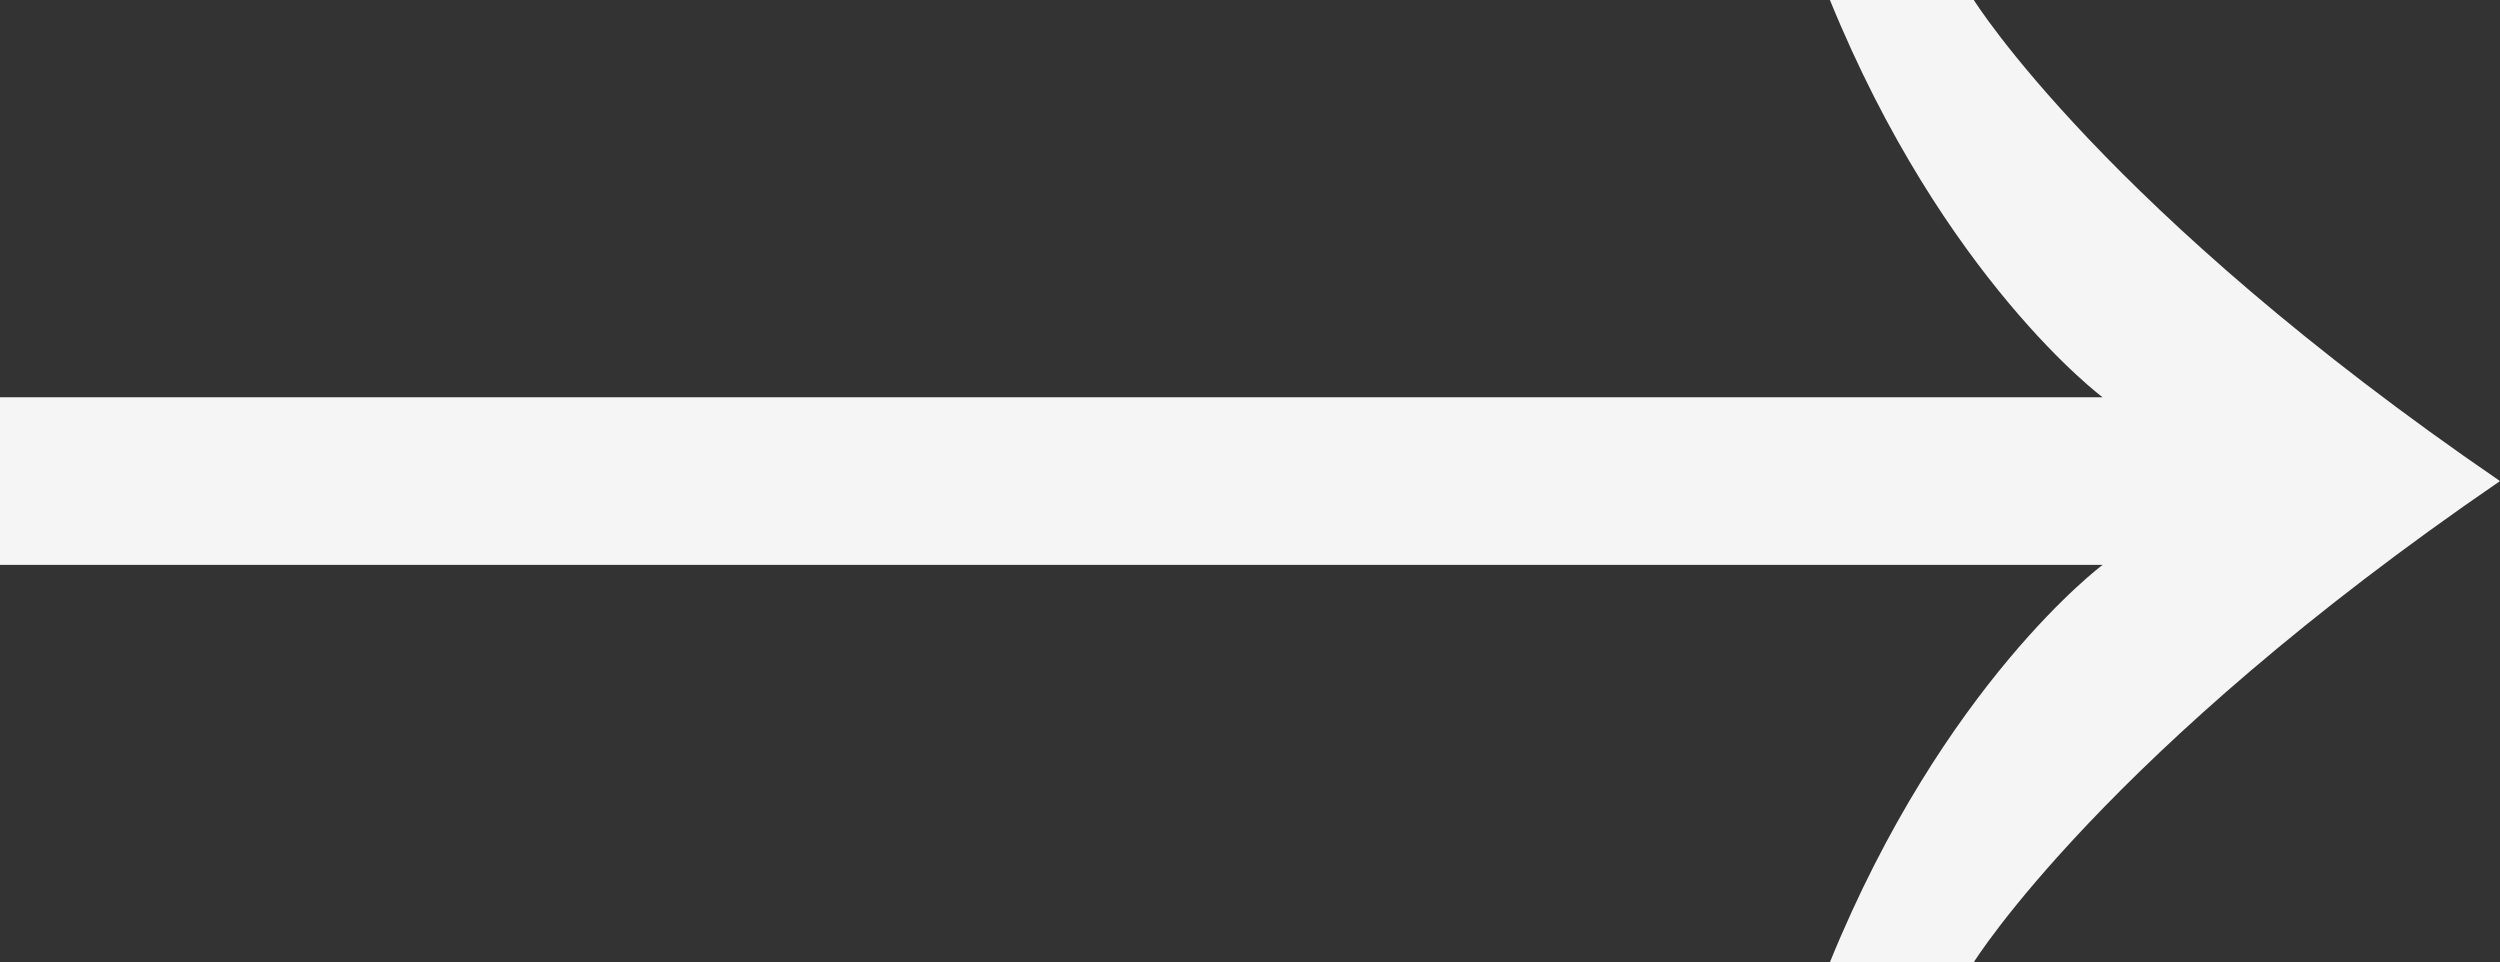 <?xml version="1.0" encoding="utf-8"?>
<!-- Generator: Adobe Illustrator 16.0.4, SVG Export Plug-In . SVG Version: 6.00 Build 0)  -->
<!DOCTYPE svg PUBLIC "-//W3C//DTD SVG 1.1//EN" "http://www.w3.org/Graphics/SVG/1.1/DTD/svg11.dtd">
<svg version="1.1" id="Layer_1" xmlns="http://www.w3.org/2000/svg" xmlns:xlink="http://www.w3.org/1999/xlink" x="0px" y="0px"
	 width="916.215px" height="352.616px" viewBox="0 0 916.215 352.616" enable-background="new 0 0 916.215 352.616"
	 xml:space="preserve">
<rect x="0" y="0" width="916.215" height="352.616" fill="#333333" stroke="none"/>
<path fill="#F5F5F5" d="M723.375,0h-52.733c41.714,102.312,99.946,145.603,99.946,145.603H0v61.412h770.588
	c0,0-58.232,43.291-99.946,145.602h52.733c0,0,48.025-77.141,192.84-176.308C771.4,77.141,723.375,0,723.375,0z"/>
</svg>

